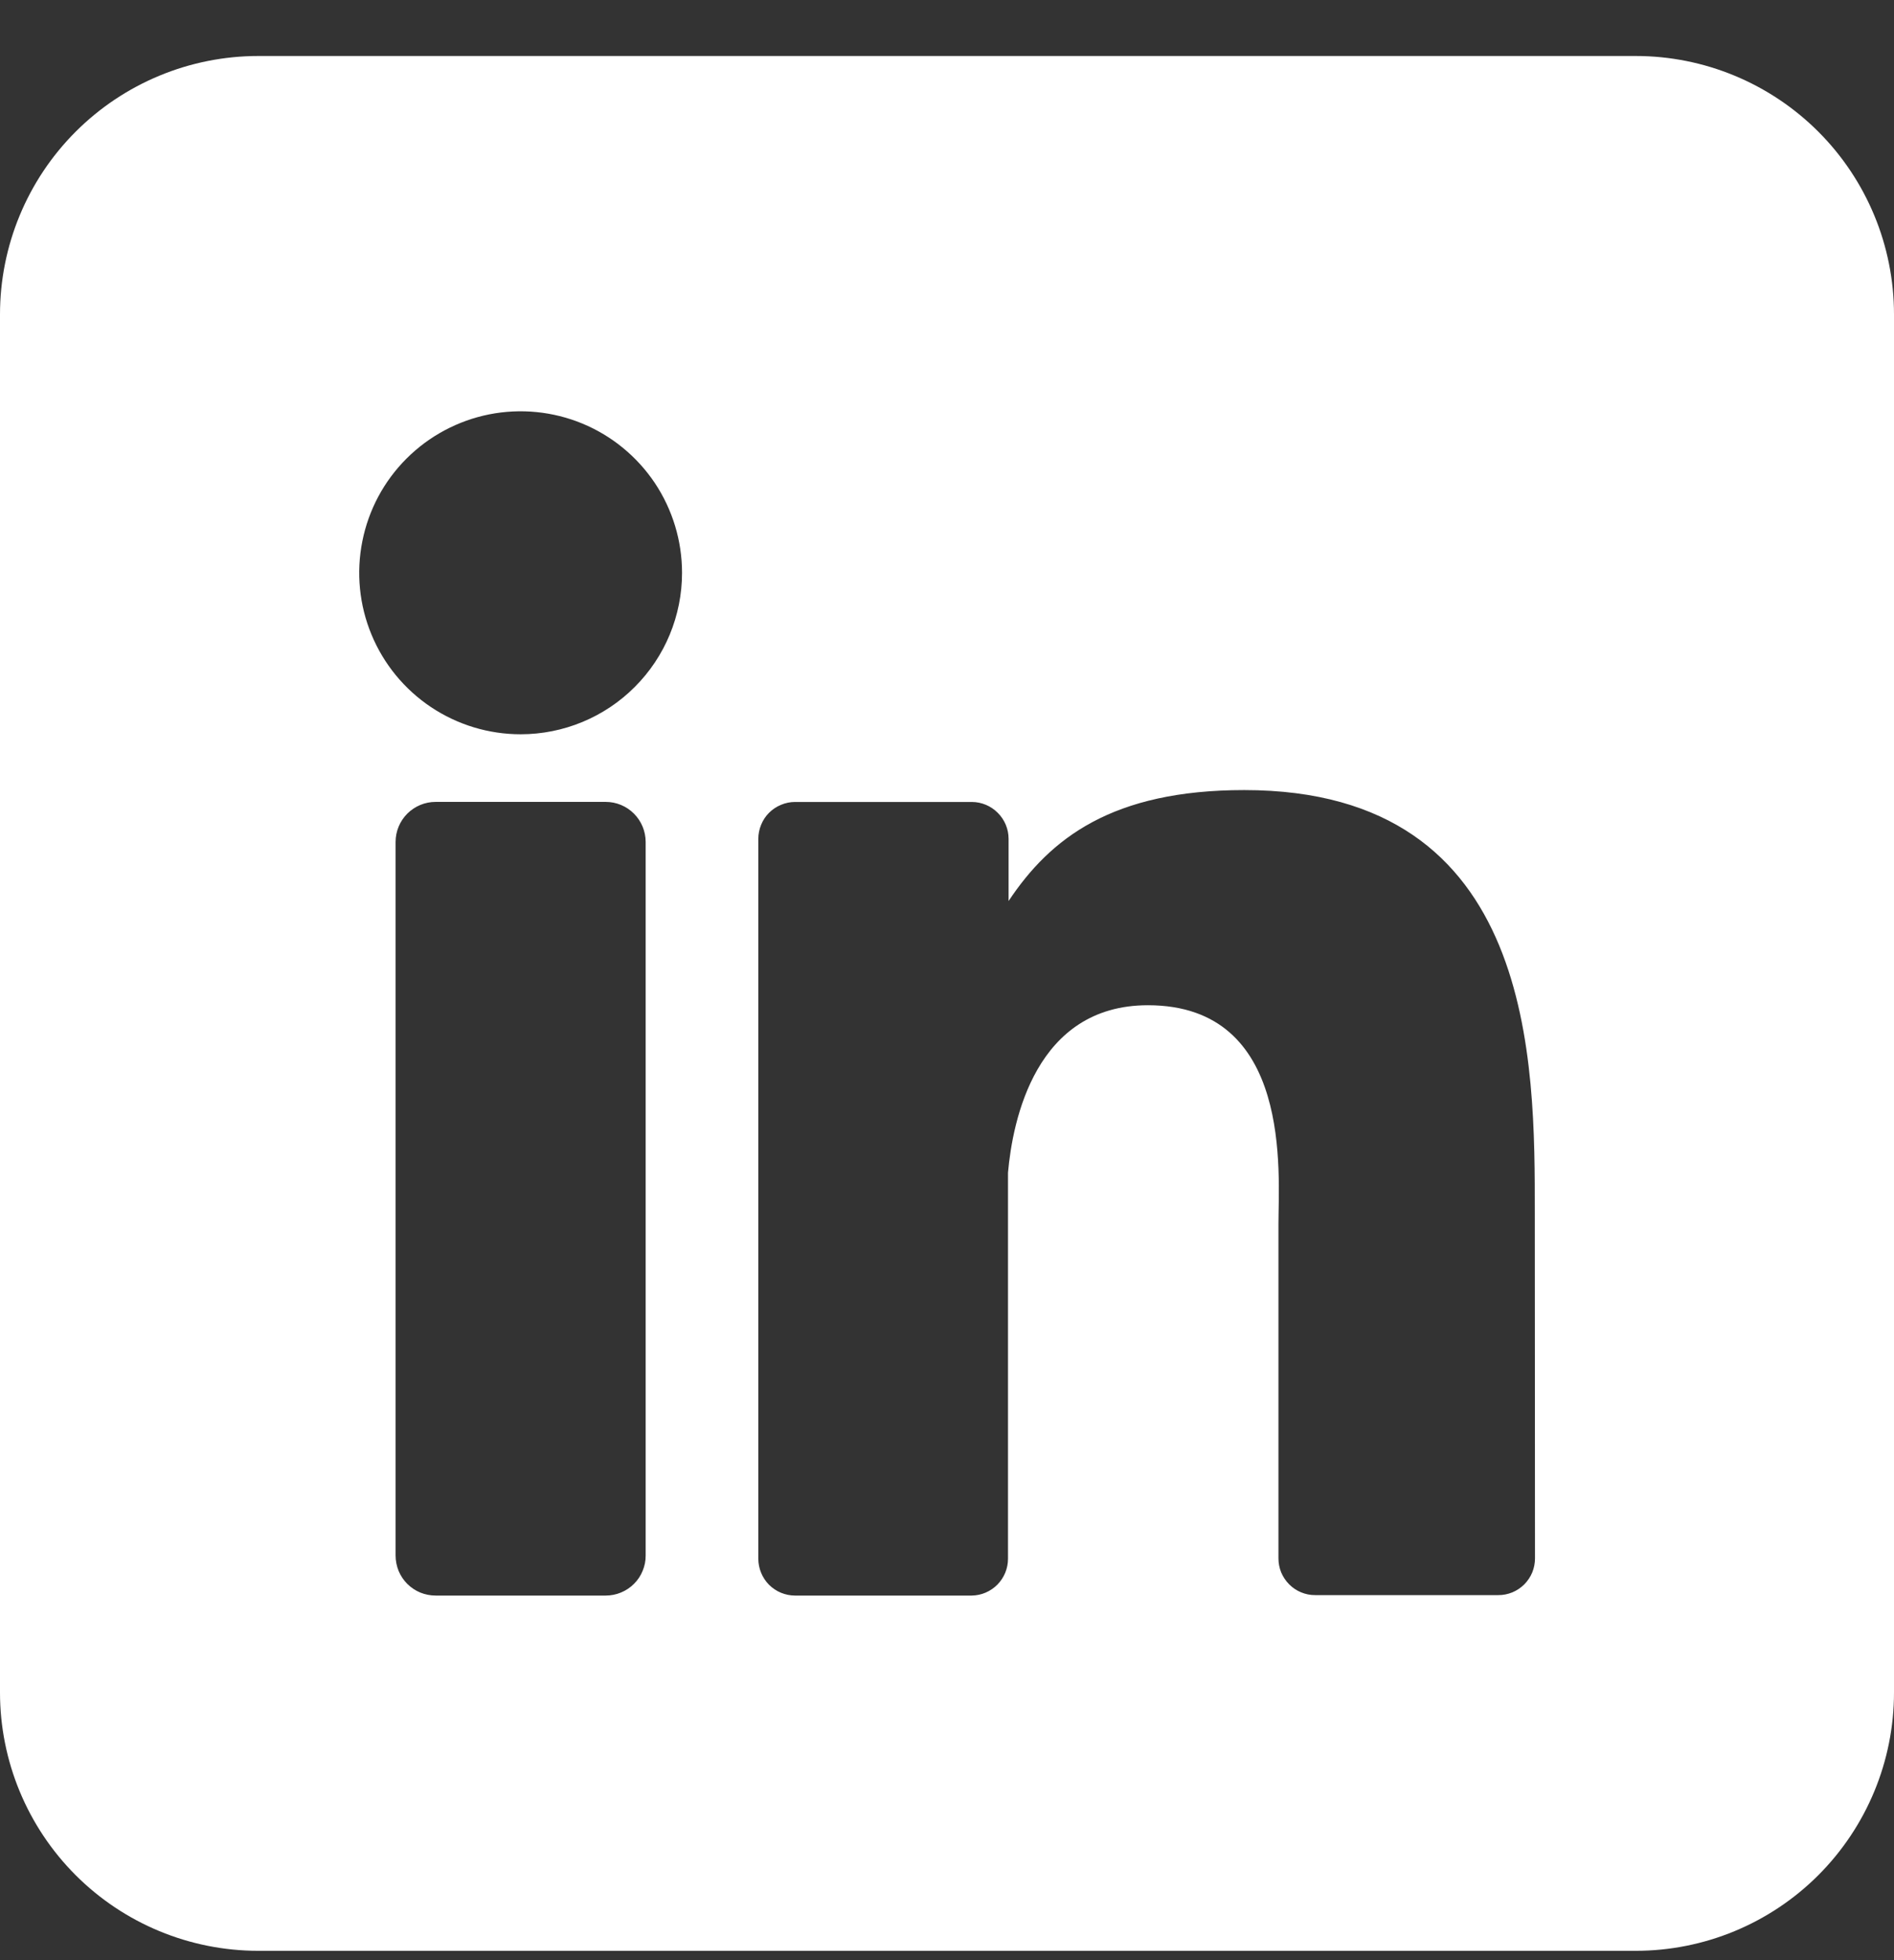 <svg width="29" height="30" viewBox="0 0 29 30" fill="none" xmlns="http://www.w3.org/2000/svg">
<rect x="0" y="0" width="29" height="30" fill="#333333" stroke="none"/>
<path d="M25.046 0.857H3.955C2.906 0.857 1.9 1.274 1.158 2.016C0.417 2.757 0 3.763 0 4.812L0 25.903C0 26.952 0.417 27.957 1.158 28.699C1.9 29.441 2.906 29.857 3.955 29.857H25.046C26.094 29.857 27.1 29.441 27.842 28.699C28.583 27.957 29 26.952 29 25.903V4.812C29 3.763 28.583 2.757 27.842 2.016C27.1 1.274 26.094 0.857 25.046 0.857V0.857ZM9.886 23.807C9.887 23.887 9.871 23.967 9.84 24.041C9.81 24.116 9.765 24.183 9.708 24.24C9.651 24.297 9.584 24.342 9.509 24.373C9.435 24.404 9.355 24.42 9.275 24.42H6.67C6.589 24.42 6.51 24.404 6.435 24.374C6.361 24.343 6.293 24.298 6.236 24.241C6.179 24.184 6.134 24.116 6.103 24.042C6.073 23.967 6.057 23.887 6.057 23.807V12.886C6.057 12.723 6.122 12.567 6.237 12.452C6.352 12.338 6.507 12.273 6.67 12.273H9.275C9.437 12.273 9.593 12.338 9.707 12.453C9.822 12.568 9.886 12.724 9.886 12.886V23.807ZM7.972 11.238C7.483 11.238 7.005 11.093 6.599 10.822C6.192 10.55 5.875 10.164 5.688 9.712C5.501 9.261 5.452 8.764 5.548 8.284C5.643 7.805 5.878 7.364 6.224 7.019C6.57 6.673 7.01 6.438 7.49 6.342C7.969 6.247 8.466 6.296 8.918 6.483C9.369 6.67 9.755 6.987 10.027 7.393C10.298 7.8 10.443 8.278 10.443 8.767C10.443 9.422 10.183 10.051 9.719 10.514C9.256 10.978 8.627 11.238 7.972 11.238ZM23.503 23.85C23.503 23.924 23.489 23.997 23.461 24.066C23.433 24.134 23.391 24.196 23.339 24.249C23.286 24.301 23.224 24.343 23.156 24.371C23.087 24.399 23.014 24.414 22.94 24.413H20.139C20.064 24.414 19.991 24.399 19.923 24.371C19.854 24.343 19.792 24.301 19.74 24.249C19.687 24.196 19.646 24.134 19.617 24.066C19.589 23.997 19.575 23.924 19.575 23.85V18.734C19.575 17.969 19.799 15.385 17.576 15.385C15.854 15.385 15.504 17.153 15.434 17.948V23.856C15.434 24.004 15.376 24.146 15.272 24.252C15.168 24.357 15.027 24.418 14.879 24.42H12.173C12.1 24.42 12.026 24.405 11.958 24.377C11.89 24.349 11.828 24.307 11.775 24.255C11.723 24.202 11.682 24.14 11.654 24.072C11.626 24.004 11.611 23.93 11.611 23.856V12.838C11.611 12.764 11.626 12.691 11.654 12.623C11.682 12.554 11.723 12.492 11.775 12.44C11.828 12.387 11.89 12.346 11.958 12.318C12.026 12.289 12.1 12.274 12.173 12.274H14.879C15.028 12.274 15.172 12.334 15.277 12.44C15.383 12.545 15.443 12.689 15.443 12.838V13.79C16.082 12.83 17.029 12.092 19.051 12.092C23.529 12.092 23.5 16.274 23.5 18.57L23.503 23.85Z" fill="white"/>
</svg>
